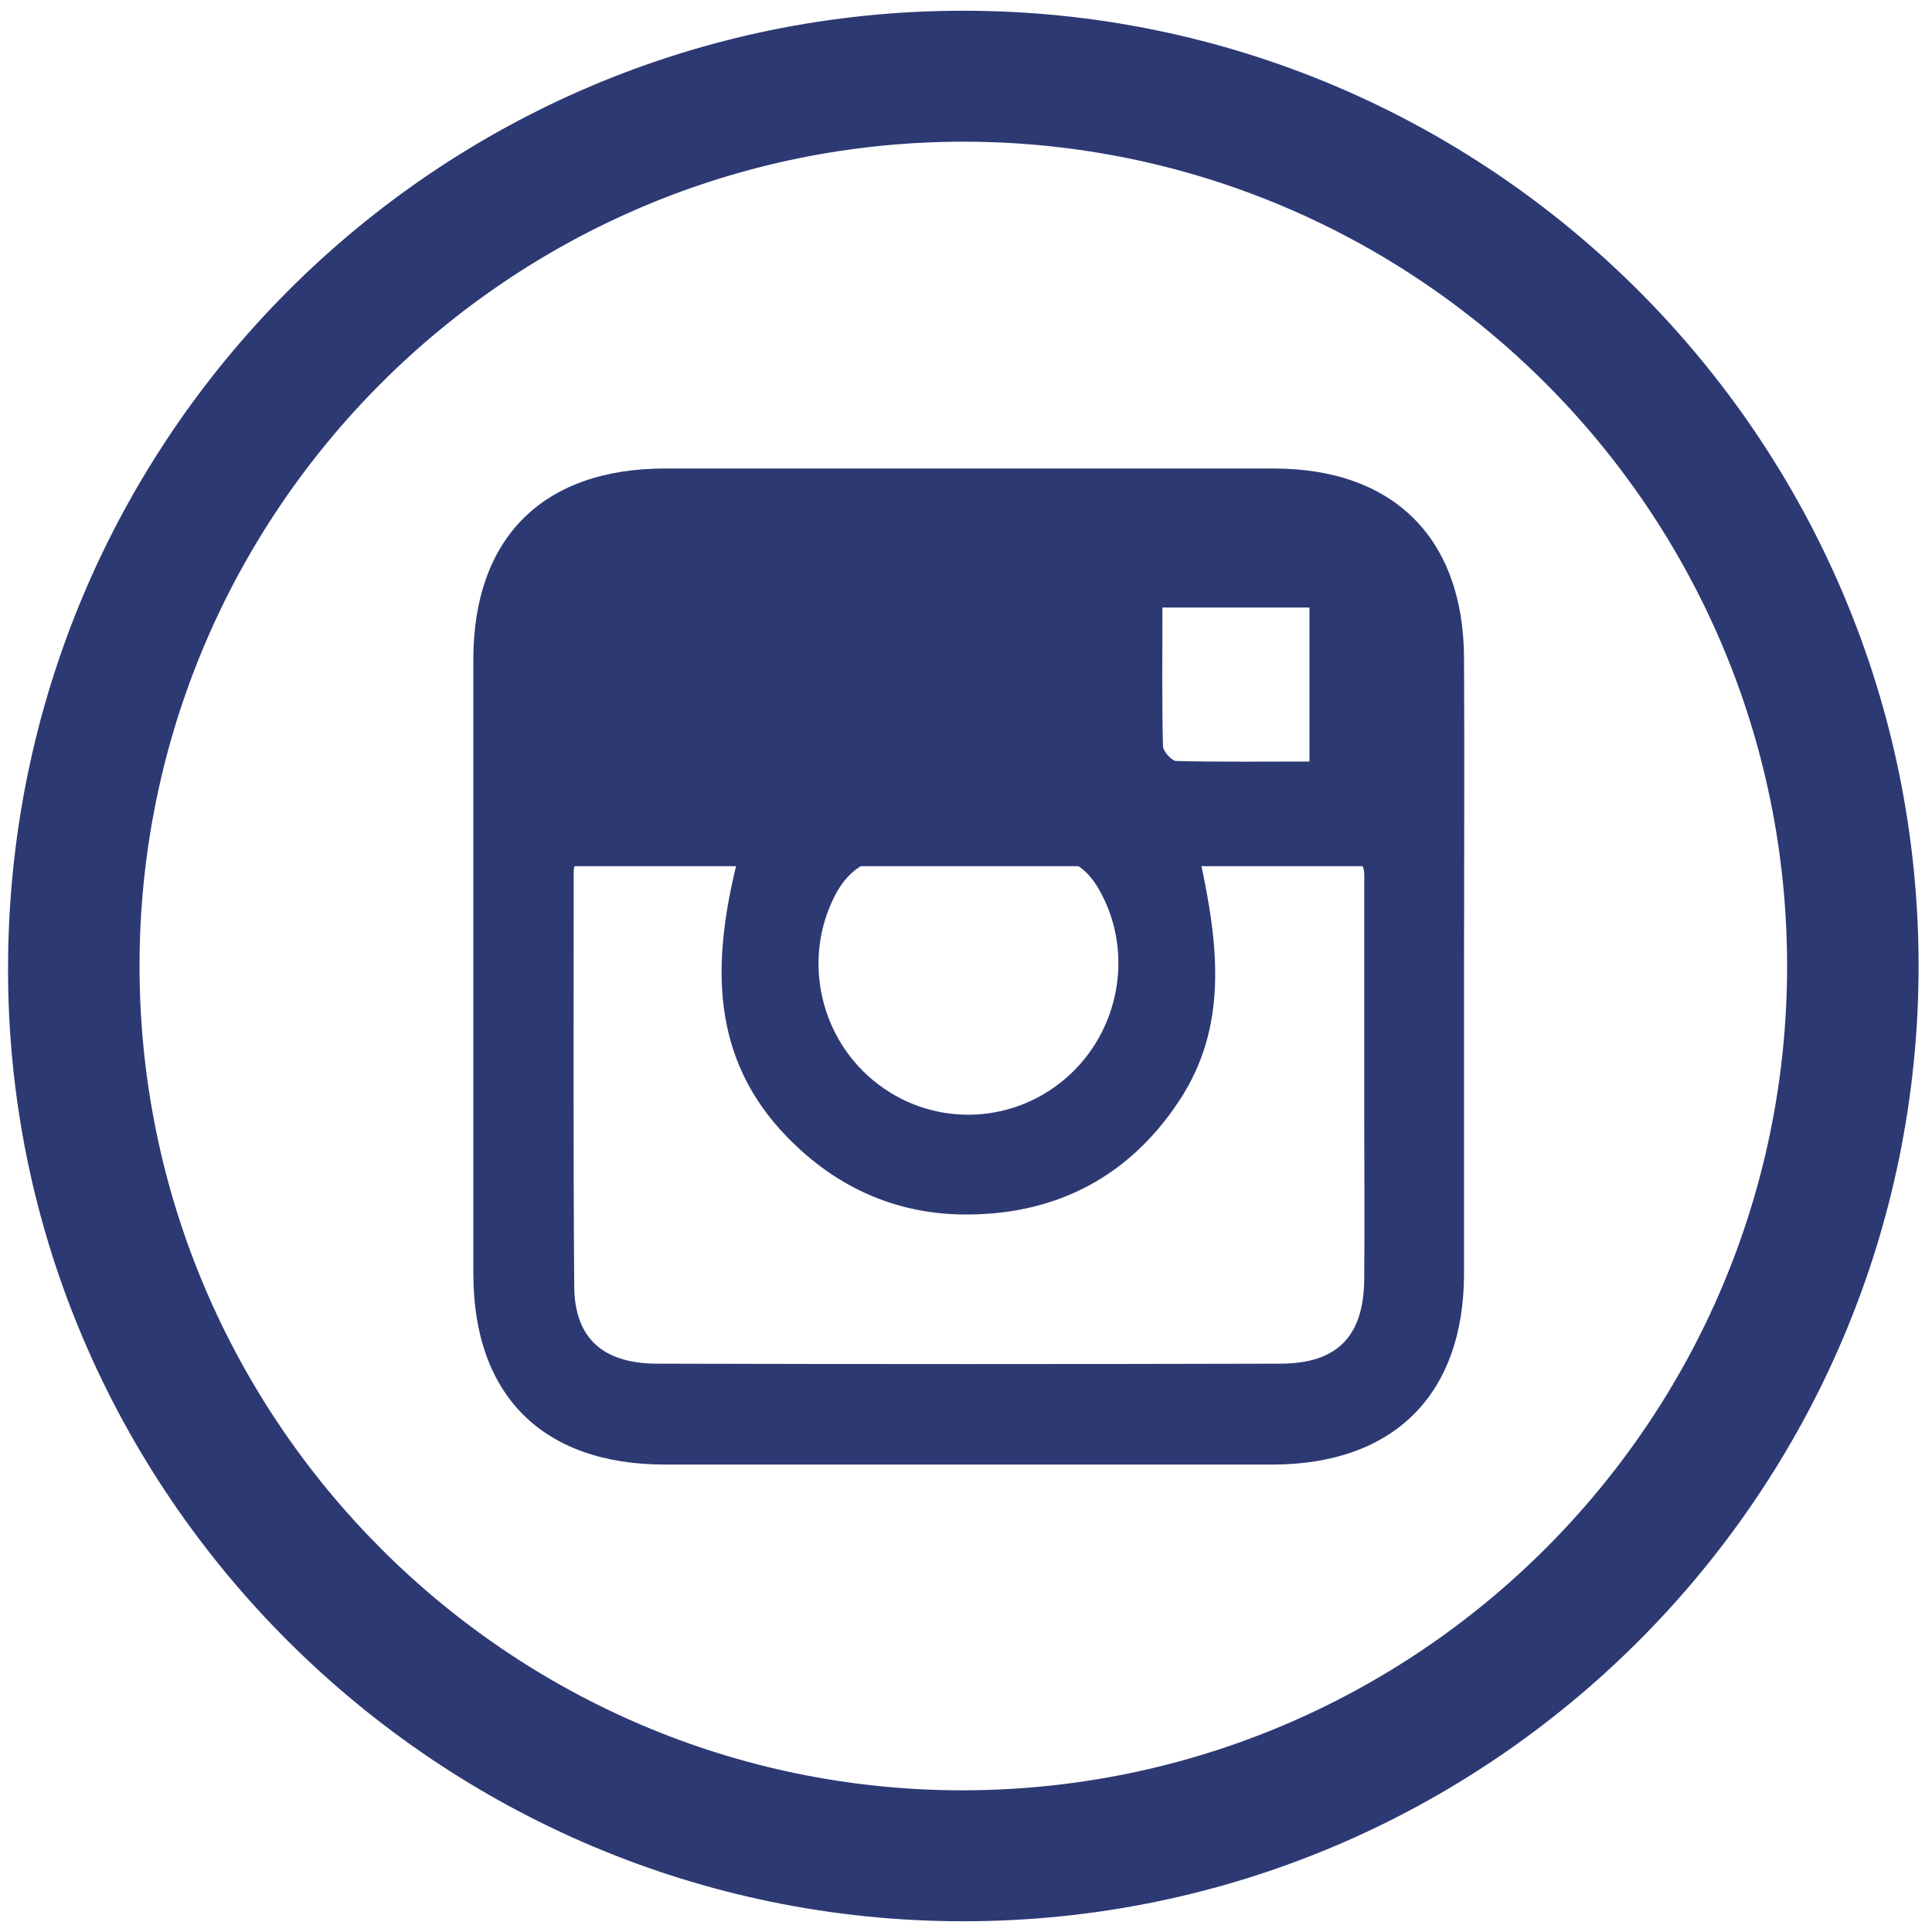 <?xml version="1.0" encoding="utf-8"?>
<!-- Generator: Adobe Illustrator 19.1.0, SVG Export Plug-In . SVG Version: 6.00 Build 0)  -->
<svg version="1.1" id="Layer_1" xmlns="http://www.w3.org/2000/svg" xmlns:xlink="http://www.w3.org/1999/xlink" x="0px" y="0px"
	 viewBox="0 0 360 360" style="enable-background:new 0 0 360 360;" xml:space="preserve">
<style type="text/css">
	.st0{fill:#2D3973;}
	.st1{fill:#FFFFFF;}
</style>
<path class="st0" d="M272.8,180c0,19.2,0,38.3,0,57.5c-0.1,22.4-13.1,35.3-35.5,35.4c-37.8,0-75.6,0-113.4,0
	c-22.8,0-35.7-12.9-35.7-35.6c0-38.1,0-76.3,0-114.4c0-22.7,13-35.6,35.7-35.6c37.8,0,75.6,0,113.4,0c22.4,0,35.4,13,35.5,35.3
	C272.9,141.7,272.8,160.8,272.8,180z M223.6,160.1c3.5,16.1,5.3,31.3-4,45.2c-9.1,13.7-22.3,20.8-38.8,21
	c-13.3,0.2-24.7-4.8-34-14.3c-14.6-14.9-14.1-32.8-9.4-51.6c-10.5,0-20.3,0-30.1,0c-0.2,0.9-0.4,1.4-0.4,1.9
	c0,25.8-0.1,51.7,0.1,77.5c0.1,9.6,5.4,14.3,15.5,14.3c38.7,0.1,77.3,0.1,116,0c10.6,0,15.6-5,15.7-15.7c0.1-10.8,0-21.7,0-32.5
	c0-13.7,0-27.3,0-41c0-2.3,0.5-4.9-3.2-4.9C242.1,160.2,233.3,160.1,223.6,160.1z M181,159.9c-4.8,0-9.7,0.1-14.5,0
	c-4.8-0.1-8.1,2.1-10.5,6.2c-6.5,11.6-3.7,26.6,6.7,35.2c10.5,8.7,25.5,8.5,35.8-0.3c10.3-8.8,12.9-23.9,6.2-35.4
	c-2.2-3.8-5.2-5.9-9.7-5.8C190.4,160,185.7,159.9,181,159.9z M216.6,113.2c0,8.9-0.1,17.4,0.1,25.8c0,1,1.6,2.7,2.4,2.8
	c8.3,0.2,16.5,0.1,24.9,0.1c0-10,0-19.2,0-28.7C234.9,113.2,226.2,113.2,216.6,113.2z"/>
<path class="st0" d="M179.5,358c-97.9,0-178.1-79.8-178-177.5C1.5,81.9,81.1,2,179.5,2c98.2,0,178,79.8,178,178
	C357.5,278.1,277.7,358,179.5,358z M333,180c0-84.6-68.6-153.4-153.2-153.6C94.9,26.3,26,95.2,26,180c0,84.6,68.7,153.5,153.2,153.6
	C264.1,333.6,333,264.8,333,180z"/>
<rect x="98.5" y="150.5" class="st0" width="163.5" height="10.9"/>
</svg>
